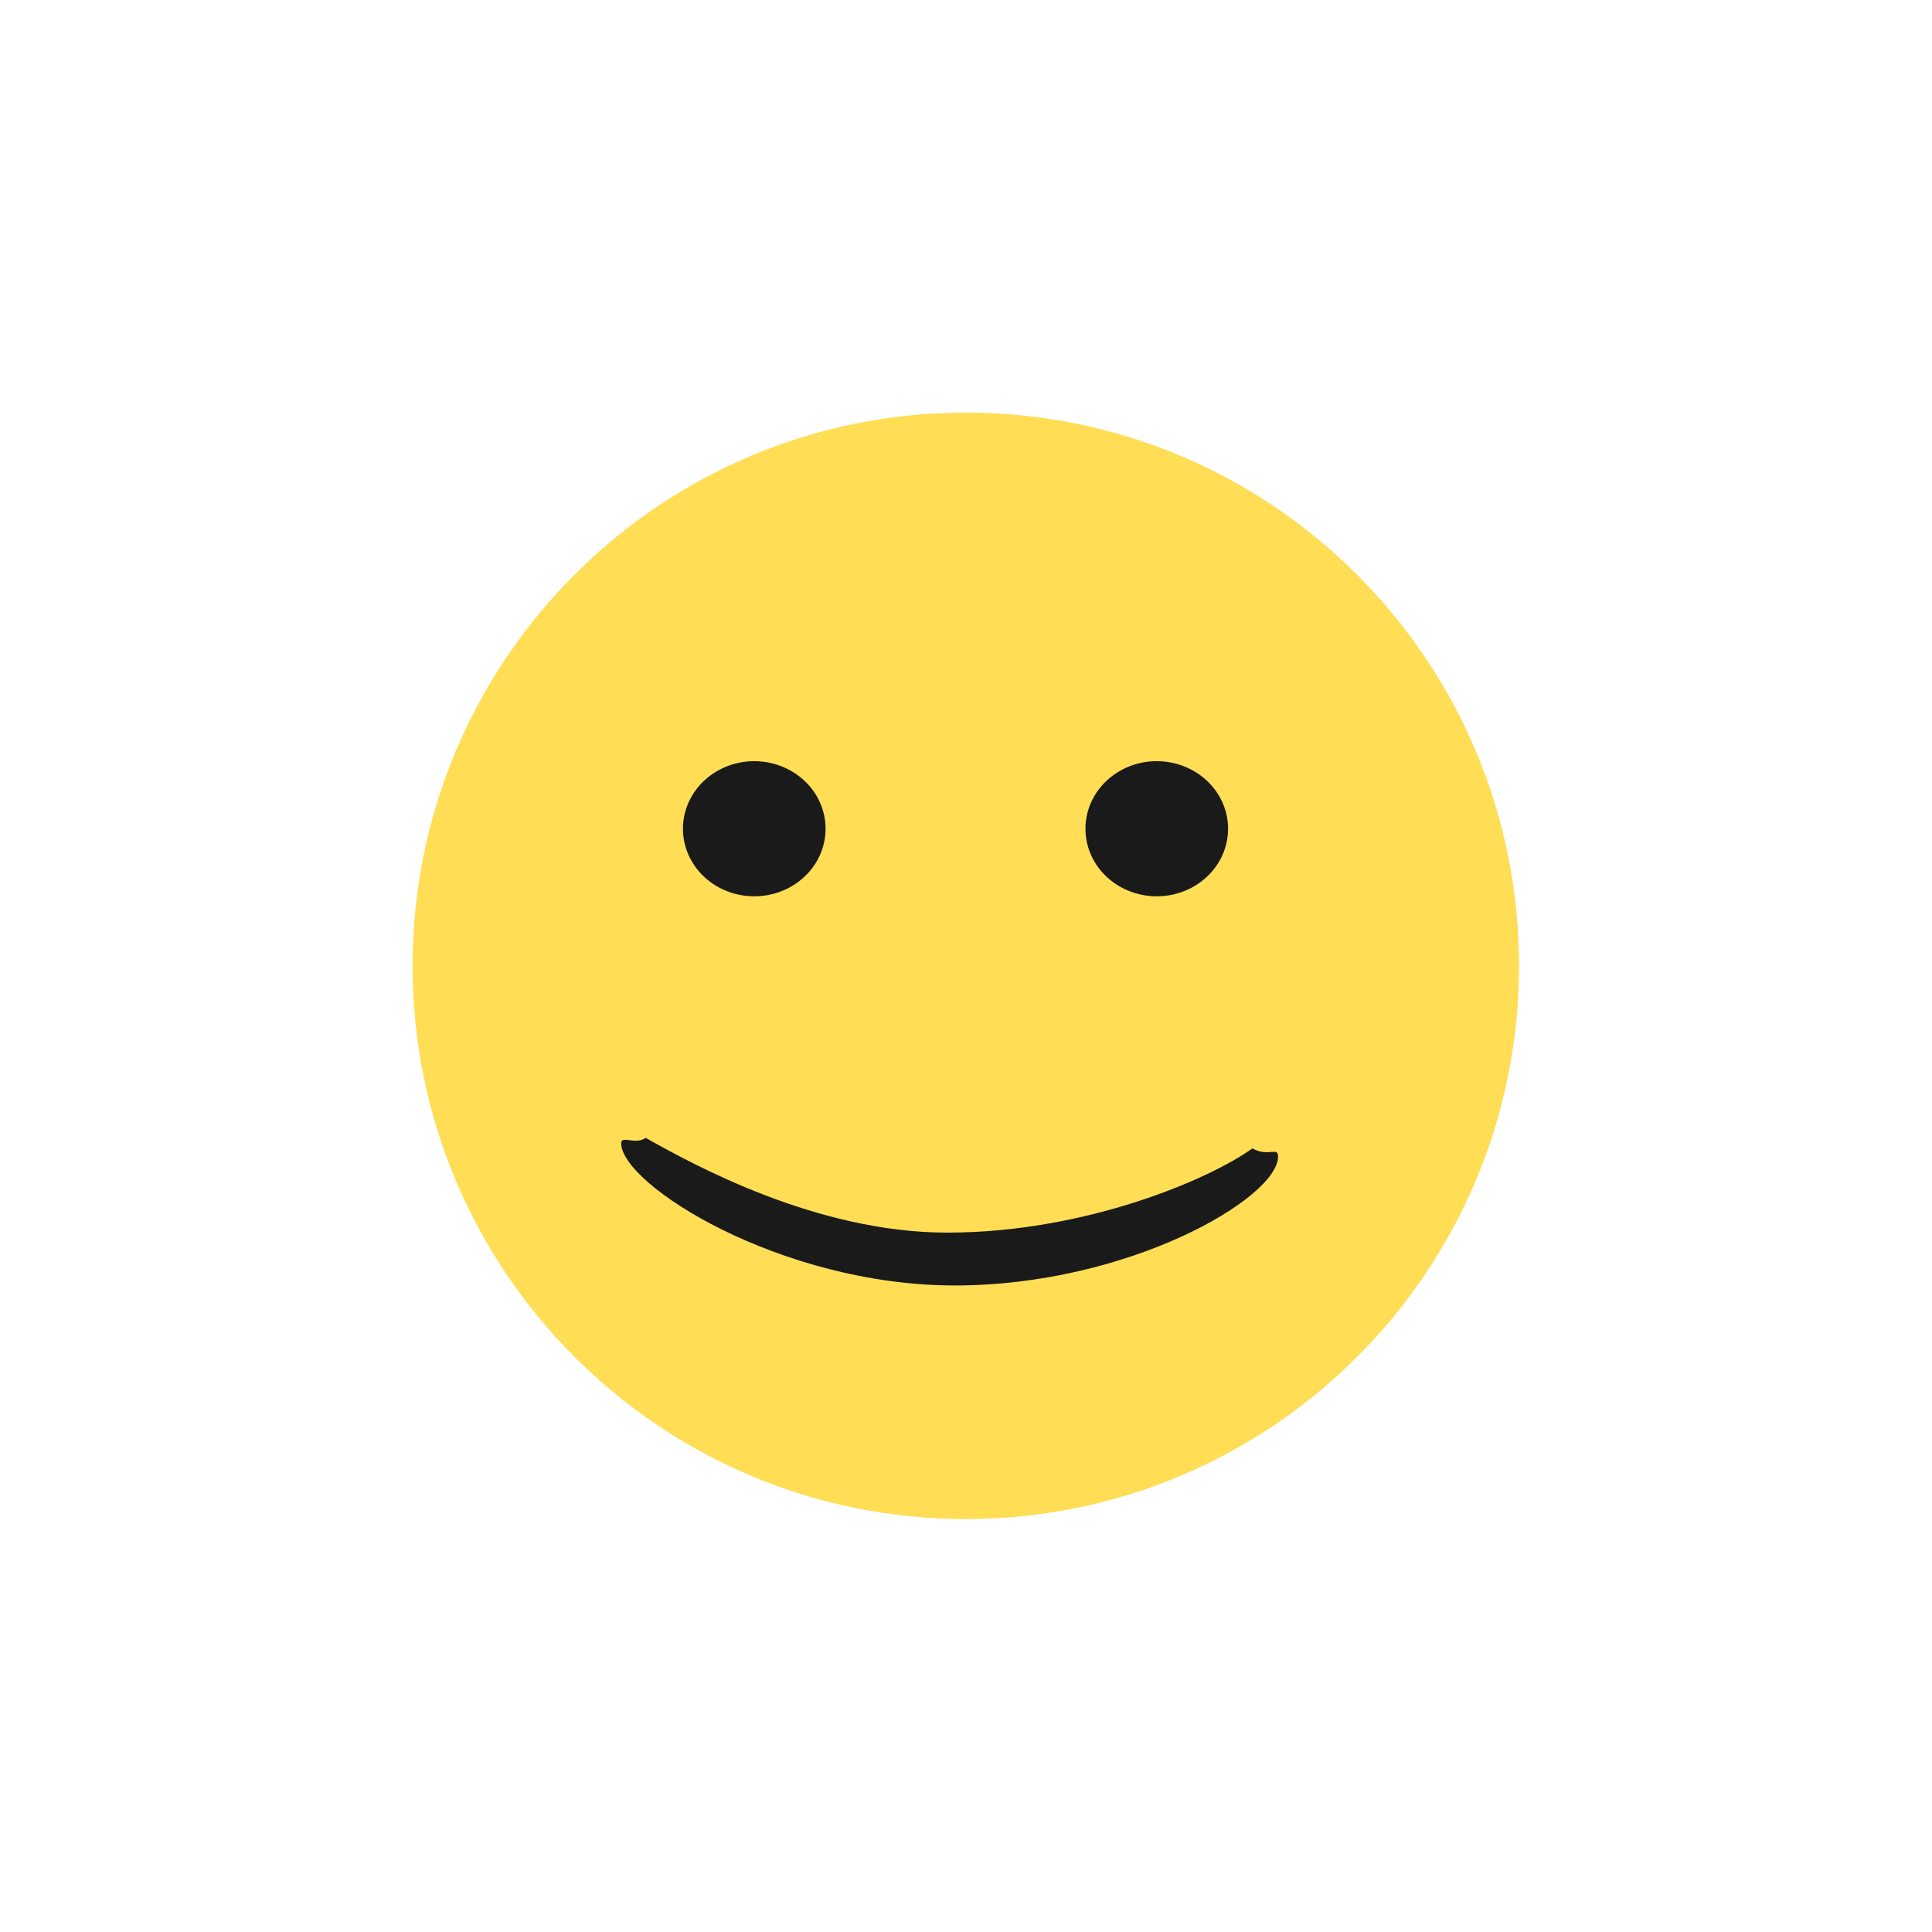<?xml version="1.0" encoding="UTF-8" standalone="no"?>
<!-- Created with Inkscape (http://www.inkscape.org/) -->

<svg
   xmlns:dc="http://purl.org/dc/elements/1.1/"
   xmlns:cc="http://creativecommons.org/ns#"
   xmlns:rdf="http://www.w3.org/1999/02/22-rdf-syntax-ns#"
   xmlns:svg="http://www.w3.org/2000/svg"
   xmlns="http://www.w3.org/2000/svg"
   xmlns:sodipodi="http://sodipodi.sourceforge.net/DTD/sodipodi-0.dtd"
   xmlns:inkscape="http://www.inkscape.org/namespaces/inkscape"
   width="48"
   height="48"
   id="svg3760"
   version="1.1"
   inkscape:version="0.48.4 r9939"
   sodipodi:docname="presence_offline.svg">
  <defs
     id="defs3762" />
  <sodipodi:namedview
     id="base"
     pagecolor="#ffffff"
     bordercolor="#666666"
     borderopacity="1.0"
     inkscape:pageopacity="0.0"
     inkscape:pageshadow="2"
     inkscape:zoom="5.8173211"
     inkscape:cx="2.7639213"
     inkscape:cy="30.575997"
     inkscape:document-units="px"
     inkscape:current-layer="layer1"
     showgrid="false"
     fit-margin-top="0"
     fit-margin-left="0"
     fit-margin-right="0"
     fit-margin-bottom="0"
     inkscape:window-width="602"
     inkscape:window-height="455"
     inkscape:window-x="0"
     inkscape:window-y="0"
     inkscape:window-maximized="0">
    <sodipodi:guide
       position="9,39"
       orientation="30,0"
       id="guide3265" />
    <sodipodi:guide
       position="9,9"
       orientation="0,30"
       id="guide3267" />
    <sodipodi:guide
       position="39,9"
       orientation="-30,0"
       id="guide3269" />
    <sodipodi:guide
       position="39,39"
       orientation="0,-30"
       id="guide3271" />
  </sodipodi:namedview>
  <g
     inkscape:label="Capa 1"
     inkscape:groupmode="layer"
     id="layer1"
     transform="translate(-550.286,-582.648)">
    <path
       sodipodi:type="arc"
       style="color:#000000;fill:#ffdd55;fill-opacity:1;fill-rule:evenodd;stroke:none;stroke-width:0.8;marker:none;visibility:visible;display:inline;overflow:visible;enable-background:accumulate"
       id="path3017"
       sodipodi:cx="23.493864"
       sodipodi:cy="23.573839"
       sodipodi:rx="15.426148"
       sodipodi:ry="15.426148"
       d="m 38.92,23.574 c 0,8.52 -6.907,15.426 -15.426,15.426 -8.52,0 -15.426,-6.907 -15.426,-15.426 0,-8.52 6.907,-15.426 15.426,-15.426 8.52,0 15.426,6.907 15.426,15.426 z"
       transform="matrix(0.891,0,0,0.891,553.348,585.639)" />
    <path
       sodipodi:type="arc"
       style="color:#000000;fill:#1a1a1a;fill-opacity:1;fill-rule:evenodd;stroke:none;stroke-width:0.8;marker:none;visibility:visible;display:inline;overflow:visible;enable-background:accumulate"
       id="path2987"
       sodipodi:cx="18.739153"
       sodipodi:cy="20.87018"
       sodipodi:rx="1.7713628"
       sodipodi:ry="1.3984443"
       d="m 20.511,20.87 a 1.771,1.398 0 1 1 -3.543,0 1.771,1.398 0 1 1 3.543,0 z"
       transform="matrix(1,0,0,1.2,550.286,578.194)" />
    <path
       transform="matrix(1,0,0,1.2,560.286,578.194)"
       d="m 20.511,20.87 a 1.771,1.398 0 1 1 -3.543,0 1.771,1.398 0 1 1 3.543,0 z"
       sodipodi:ry="1.3984443"
       sodipodi:rx="1.7713628"
       sodipodi:cy="20.87018"
       sodipodi:cx="18.739153"
       id="path2989"
       style="color:#000000;fill:#1a1a1a;fill-opacity:1;fill-rule:evenodd;stroke:none;stroke-width:0.8;marker:none;visibility:visible;display:inline;overflow:visible;enable-background:accumulate"
       sodipodi:type="arc" />
    <path
       style="color:#000000;fill:#1a1a1a;fill-opacity:1;fill-rule:evenodd;stroke:none;stroke-width:0.8;marker:none;visibility:visible;display:inline;overflow:visible;enable-background:accumulate"
       d="m 581.401,611.179 c -1.026,0.745 -4.112,2.093 -7.584,2.093 -3.244,0 -6.3,-1.685 -7.489,-2.354 -0.253,0.183 -0.609,-0.071 -0.609,0.133 0,1.03 3.961,3.534 8.286,3.534 4.325,0 8.034,-2.173 8.034,-3.202 0,-0.257 -0.24,0.02 -0.637,-0.203 z"
       id="path3029"
       inkscape:connector-curvature="0"
       sodipodi:nodetypes="cscsssc" />
  </g>
</svg>
